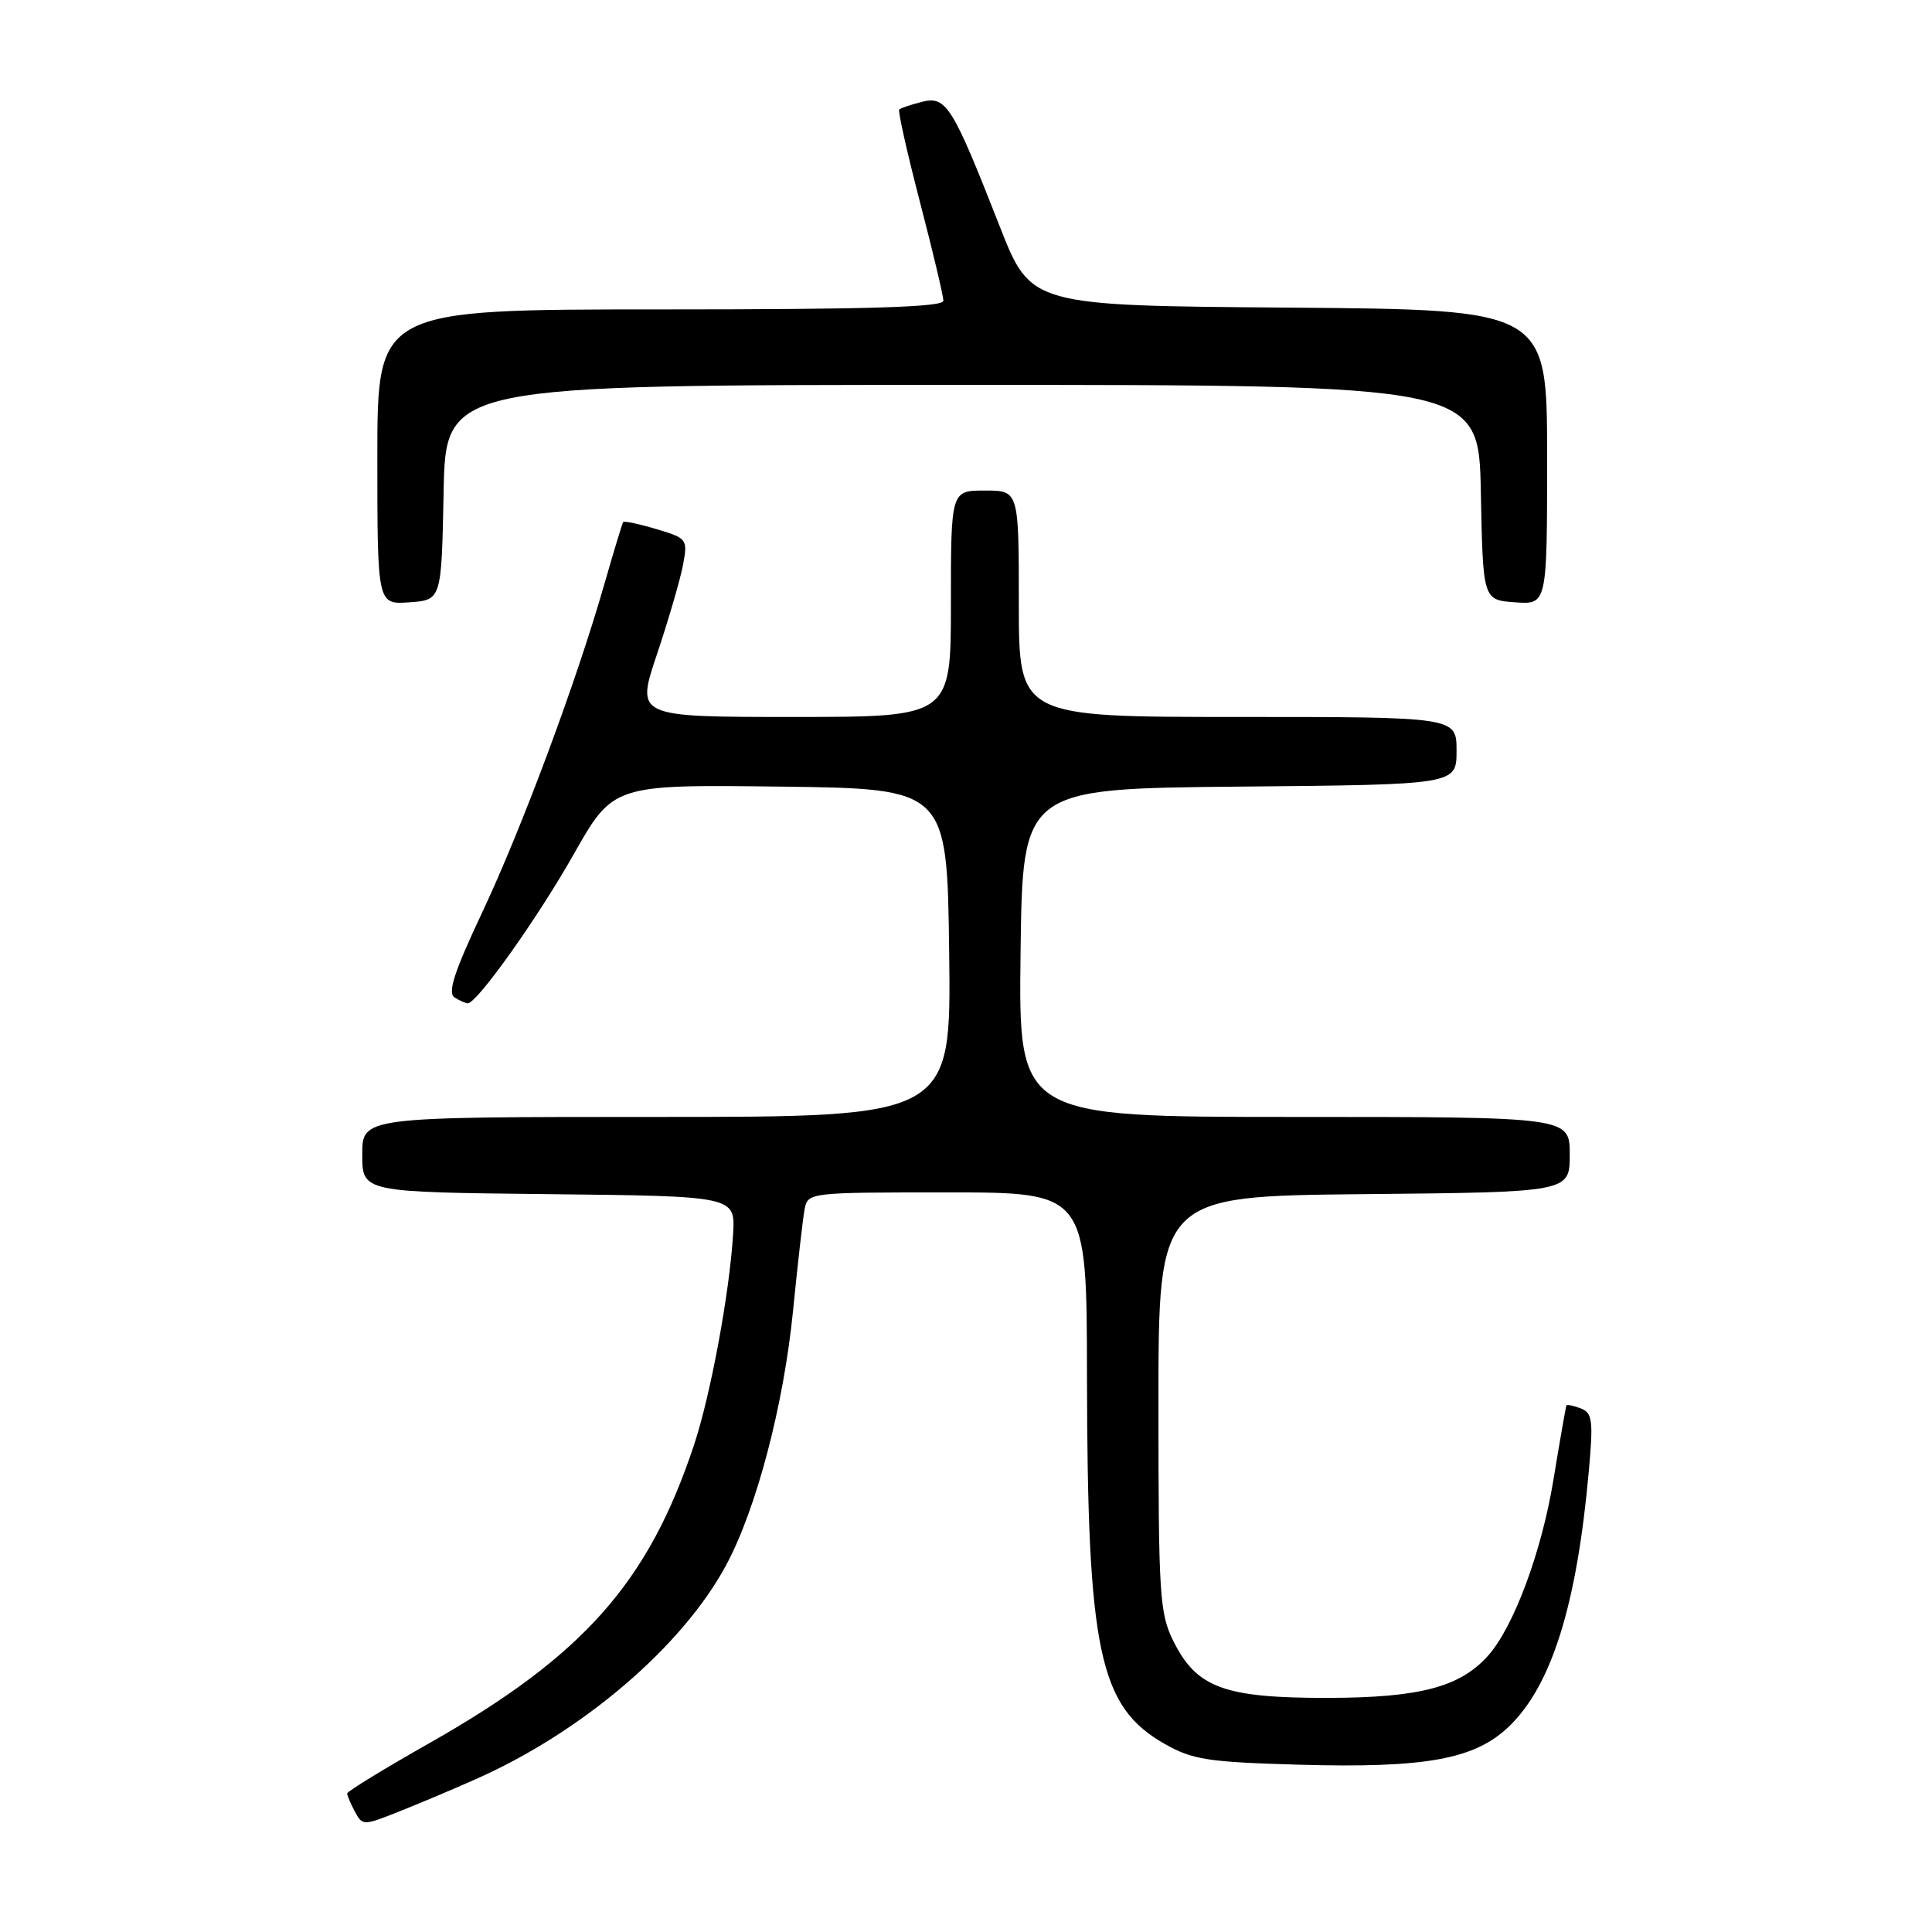 <?xml version="1.0" encoding="UTF-8" standalone="no"?>
<!DOCTYPE svg PUBLIC "-//W3C//DTD SVG 1.1//EN" "http://www.w3.org/Graphics/SVG/1.1/DTD/svg11.dtd" >
<svg xmlns="http://www.w3.org/2000/svg" xmlns:xlink="http://www.w3.org/1999/xlink" version="1.1" viewBox="0 0 256 256">
 <g >
 <path fill="currentColor"
d=" M 63.04 235.75 C 77.17 229.49 90.38 218.20 96.19 207.44 C 100.22 199.97 103.83 186.25 105.08 173.70 C 105.69 167.54 106.38 161.49 106.61 160.25 C 107.04 158.01 107.15 158.00 125.52 158.00 C 144.00 158.00 144.00 158.00 144.03 182.25 C 144.08 218.85 145.62 226.15 154.37 231.10 C 158.01 233.17 160.10 233.49 172.07 233.83 C 188.95 234.31 195.47 233.12 200.01 228.71 C 205.63 223.25 208.95 212.58 210.53 194.90 C 211.13 188.21 211.00 187.21 209.46 186.62 C 208.50 186.25 207.64 186.08 207.56 186.23 C 207.48 186.38 206.70 190.83 205.83 196.13 C 204.28 205.58 200.58 215.56 197.20 219.36 C 193.49 223.54 188.16 224.95 176.00 224.98 C 162.25 225.00 158.58 223.66 155.50 217.50 C 153.65 213.79 153.50 211.50 153.50 186.00 C 153.50 158.50 153.50 158.50 180.75 158.23 C 208.00 157.97 208.00 157.97 208.00 152.98 C 208.00 148.00 208.00 148.00 171.48 148.00 C 134.96 148.00 134.96 148.00 135.23 126.25 C 135.50 104.50 135.50 104.50 164.25 104.23 C 193.00 103.97 193.00 103.97 193.00 99.48 C 193.00 95.00 193.00 95.00 164.00 95.00 C 135.00 95.00 135.00 95.00 135.00 80.00 C 135.00 65.00 135.00 65.00 130.50 65.00 C 126.00 65.00 126.00 65.00 126.00 80.00 C 126.00 95.00 126.00 95.00 105.13 95.00 C 84.26 95.00 84.26 95.00 87.05 86.70 C 88.58 82.13 90.13 76.81 90.50 74.88 C 91.14 71.44 91.06 71.33 86.98 70.11 C 84.68 69.42 82.70 69.01 82.57 69.18 C 82.45 69.36 81.31 73.10 80.05 77.50 C 76.36 90.37 69.17 109.69 63.88 120.93 C 60.17 128.81 59.28 131.56 60.23 132.17 C 60.93 132.61 61.73 132.95 62.00 132.94 C 63.27 132.86 71.26 121.61 76.00 113.23 C 81.25 103.96 81.25 103.96 103.37 104.23 C 125.50 104.50 125.50 104.50 125.77 126.25 C 126.04 148.00 126.04 148.00 87.02 148.00 C 48.00 148.00 48.00 148.00 48.00 152.98 C 48.00 157.97 48.00 157.97 72.72 158.23 C 97.43 158.50 97.43 158.50 97.14 163.50 C 96.68 171.25 94.16 184.87 91.95 191.50 C 85.90 209.70 77.30 219.39 56.99 230.92 C 50.94 234.35 46.00 237.37 46.00 237.64 C 46.00 237.91 46.46 238.99 47.02 240.04 C 48.03 241.92 48.14 241.92 52.77 240.08 C 55.37 239.05 59.99 237.11 63.04 235.75 Z  M 58.78 65.25 C 59.05 51.00 59.05 51.00 127.50 51.00 C 195.95 51.00 195.95 51.00 196.22 65.25 C 196.50 79.50 196.50 79.50 200.75 79.81 C 205.00 80.11 205.00 80.11 205.00 60.57 C 205.00 41.03 205.00 41.03 170.79 40.76 C 136.59 40.50 136.59 40.50 132.47 30.00 C 126.20 14.00 125.38 12.69 122.18 13.49 C 120.71 13.86 119.35 14.32 119.15 14.51 C 118.96 14.71 120.20 20.22 121.90 26.78 C 123.61 33.33 125.00 39.21 125.00 39.85 C 125.00 40.70 115.18 41.00 87.50 41.00 C 50.00 41.00 50.00 41.00 50.00 60.56 C 50.00 80.11 50.00 80.11 54.25 79.81 C 58.50 79.50 58.50 79.50 58.78 65.25 Z "/>
</g>
</svg>